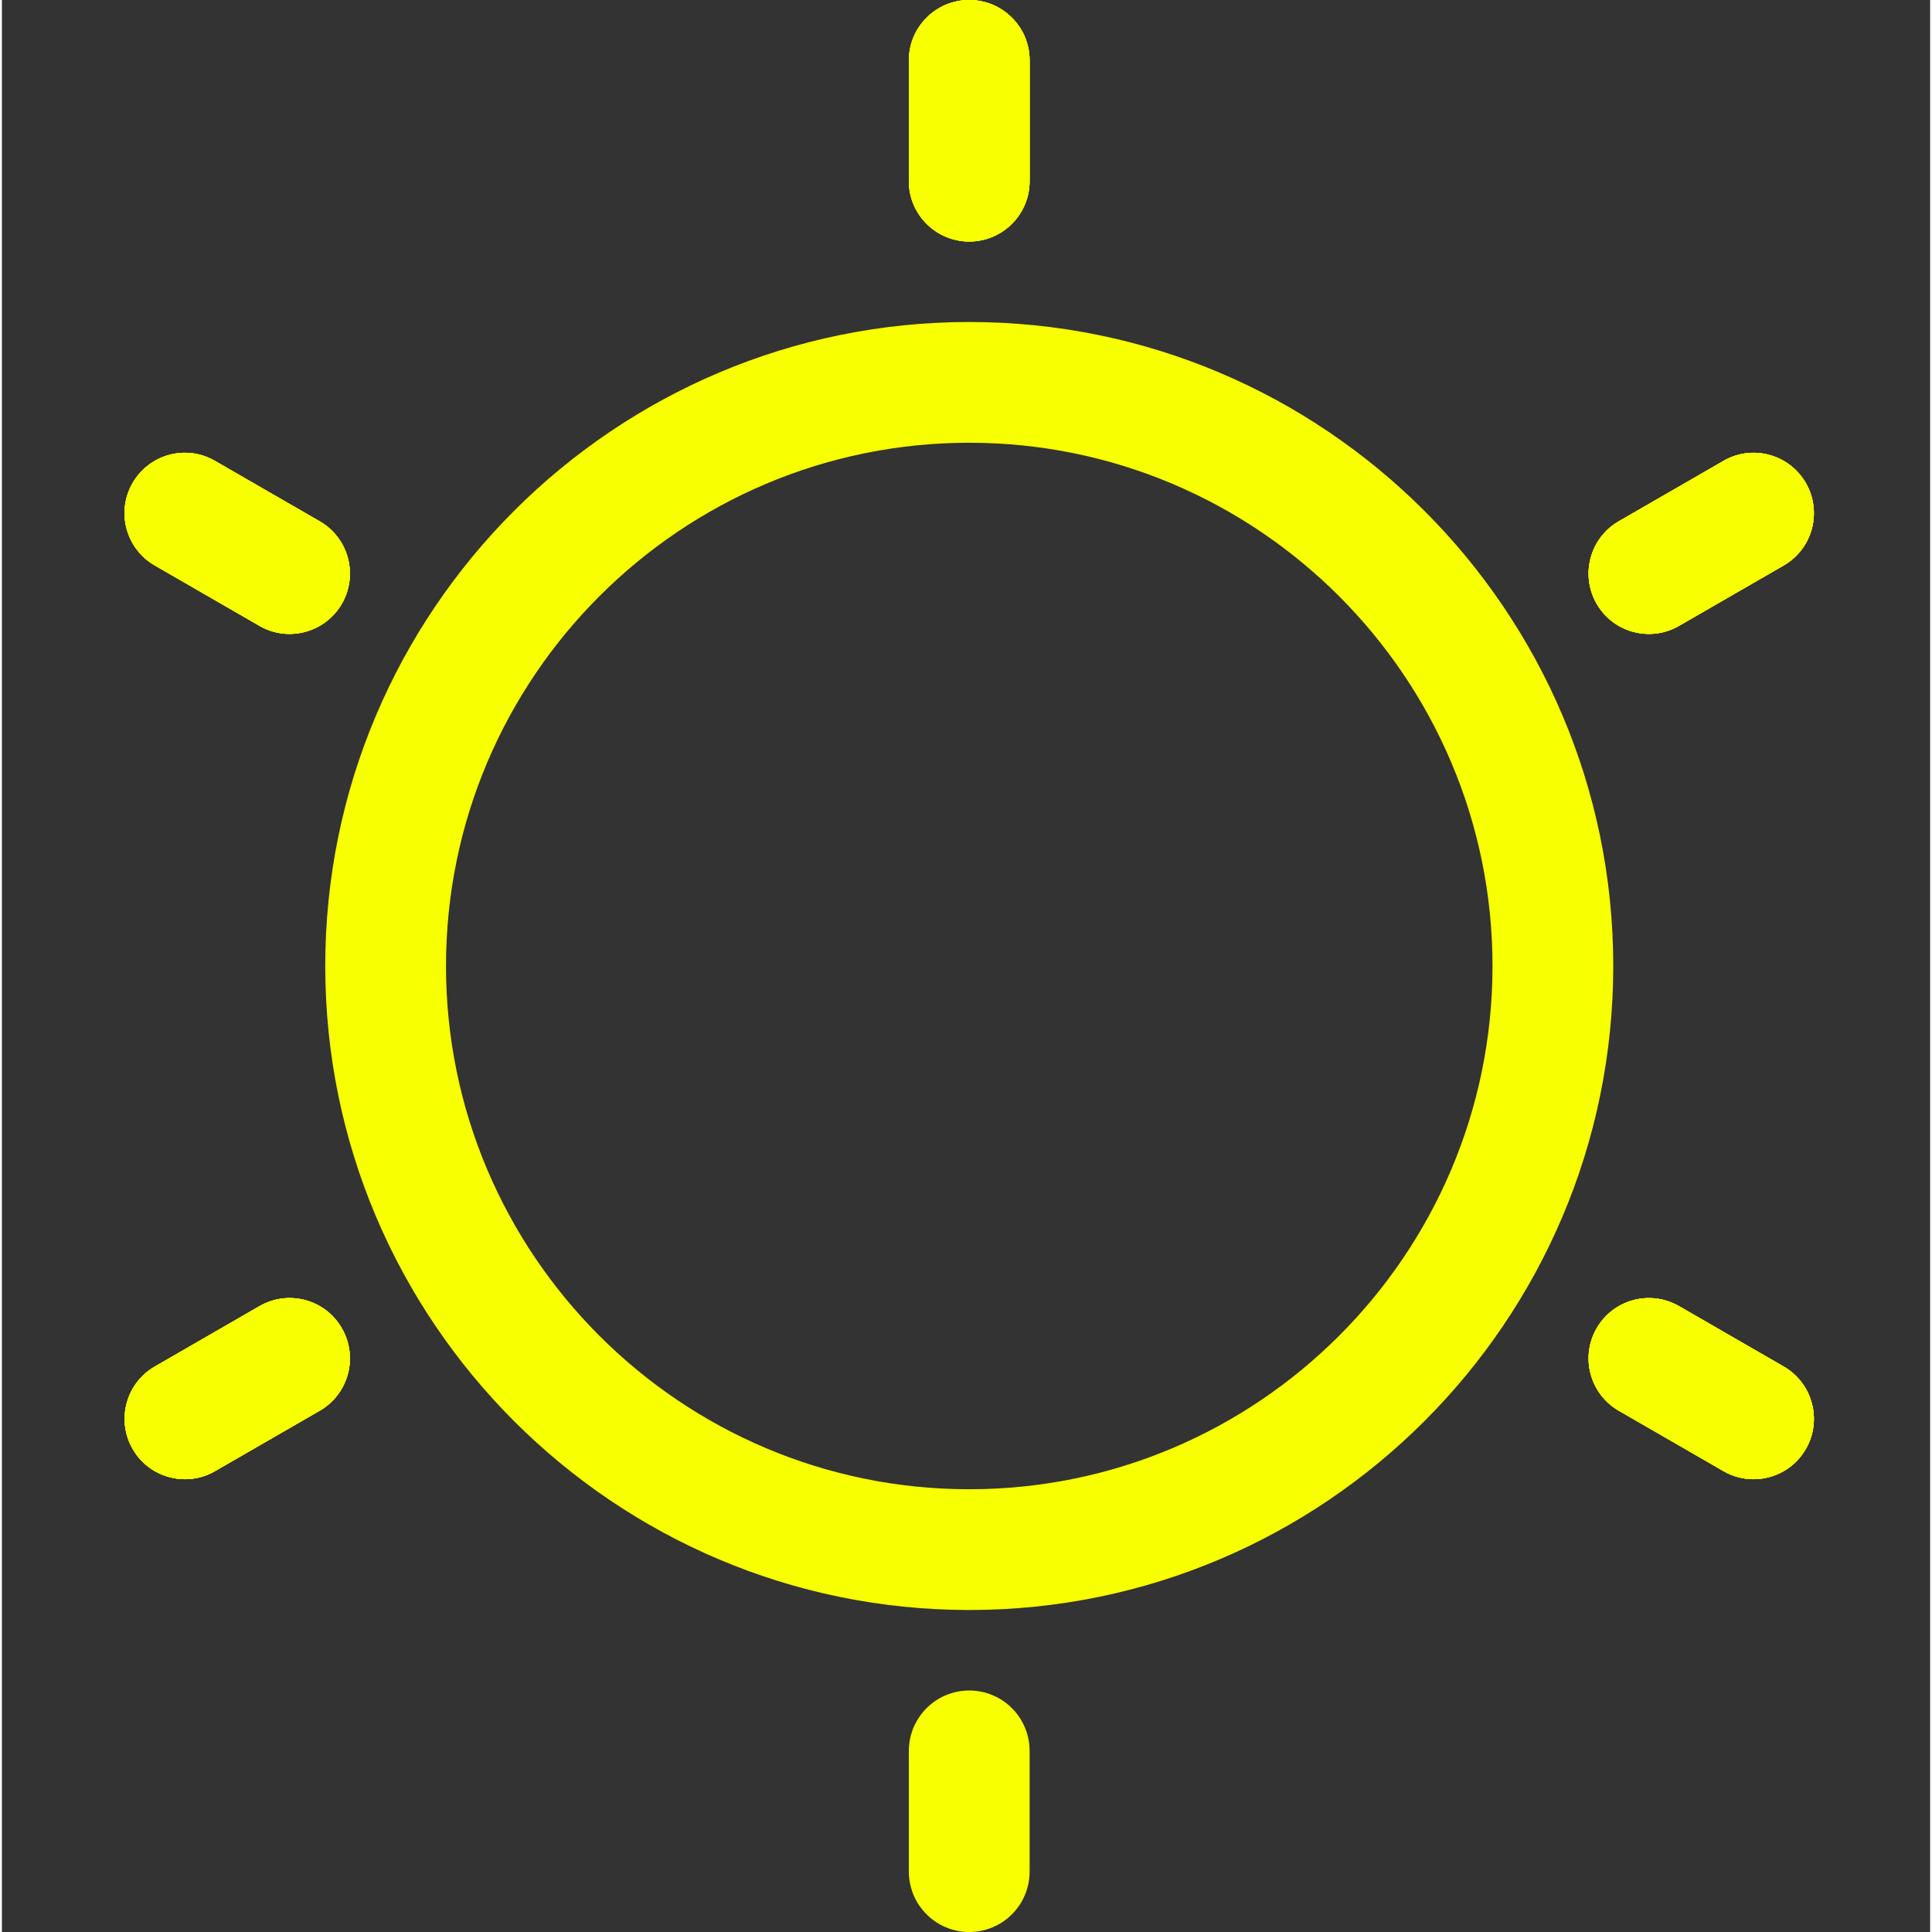 <?xml version="1.0"?>
<svg xmlns="http://www.w3.org/2000/svg" height="512px" viewBox="-32 0 511 512" width="512px" class=""><rect x="-32" y="0" width="511" height="512" fill="#333333" stroke="none"/><g><path d="m224.359 426.668c-94.098 0-170.664-76.566-170.664-170.668s76.566-170.668 170.664-170.668c94.102 0 170.668 76.566 170.668 170.668s-76.566 170.668-170.668 170.668zm0-309.336c-76.457 0-138.664 62.211-138.664 138.668s62.207 138.668 138.664 138.668c76.461 0 138.668-62.211 138.668-138.668s-62.207-138.668-138.668-138.668zm0 0" data-original="#000000" class="active-path" data-old_color="#FFEF00" fill="#F7FF00"/><path d="m224.359 64c-8.832 0-16-7.168-16-16v-32c0-8.832 7.168-16 16-16s16 7.168 16 16v32c0 8.832-7.168 16-16 16zm0 0" data-original="#000000" class="active-path" data-old_color="#FFEF00" fill="#F7FF00"/><path d="m224.359 64c-8.832 0-16-7.168-16-16v-32c0-8.832 7.168-16 16-16s16 7.168 16 16v32c0 8.832-7.168 16-16 16zm0 0" data-original="#000000" class="active-path" data-old_color="#FFEF00" fill="#F7FF00"/><path d="m224.359 64c-8.832 0-16-7.168-16-16v-32c0-8.832 7.168-16 16-16s16 7.168 16 16v32c0 8.832-7.168 16-16 16zm0 0" data-original="#000000" class="active-path" data-old_color="#FFEF00" fill="#F7FF00"/><path d="m224.359 64c-8.832 0-16-7.168-16-16v-32c0-8.832 7.168-16 16-16s16 7.168 16 16v32c0 8.832-7.168 16-16 16zm0 0" data-original="#000000" class="active-path" data-old_color="#FFEF00" fill="#F7FF00"/><path d="m44.223 168c-2.711 0-5.461-.684-7.98-2.156l-27.73-16c-7.66-4.414-10.285-14.184-5.867-21.844 4.414-7.637 14.164-10.305 21.844-5.844l27.734 16c7.66 4.414 10.281 14.184 5.867 21.844-2.965 5.141-8.344 8-13.867 8zm0 0" data-original="#000000" class="active-path" data-old_color="#FFEF00" fill="#F7FF00"/><path d="m432.191 392c-2.711 0-5.461-.684-7.98-2.156l-27.73-16c-7.641-4.414-10.262-14.207-5.848-21.844 4.418-7.637 14.164-10.281 21.848-5.844l27.73 16c7.637 4.414 10.262 14.207 5.848 21.844-2.945 5.141-8.32 8-13.867 8zm0 0" data-original="#000000" class="active-path" data-old_color="#FFEF00" fill="#F7FF00"/><path d="m44.223 168c-2.711 0-5.461-.684-7.98-2.156l-27.73-16c-7.66-4.414-10.285-14.184-5.867-21.844 4.414-7.637 14.164-10.305 21.844-5.844l27.734 16c7.66 4.414 10.281 14.184 5.867 21.844-2.965 5.141-8.344 8-13.867 8zm0 0" data-original="#000000" class="active-path" data-old_color="#FFEF00" fill="#F7FF00"/><path d="m432.191 392c-2.711 0-5.461-.684-7.98-2.156l-27.73-16c-7.641-4.414-10.262-14.207-5.848-21.844 4.418-7.637 14.164-10.281 21.848-5.844l27.73 16c7.637 4.414 10.262 14.207 5.848 21.844-2.945 5.141-8.32 8-13.867 8zm0 0" data-original="#000000" class="active-path" data-old_color="#FFEF00" fill="#F7FF00"/><path d="m44.223 168c-2.711 0-5.461-.684-7.98-2.156l-27.73-16c-7.66-4.414-10.285-14.184-5.867-21.844 4.414-7.637 14.164-10.305 21.844-5.844l27.734 16c7.66 4.414 10.281 14.184 5.867 21.844-2.965 5.141-8.344 8-13.867 8zm0 0" data-original="#000000" class="active-path" data-old_color="#FFEF00" fill="#F7FF00"/><path d="m432.191 392c-2.711 0-5.461-.684-7.98-2.156l-27.73-16c-7.641-4.414-10.262-14.207-5.848-21.844 4.418-7.637 14.164-10.281 21.848-5.844l27.73 16c7.637 4.414 10.262 14.207 5.848 21.844-2.945 5.141-8.32 8-13.867 8zm0 0" data-original="#000000" class="active-path" data-old_color="#FFEF00" fill="#F7FF00"/><path d="m44.223 168c-2.711 0-5.461-.684-7.98-2.156l-27.73-16c-7.66-4.414-10.285-14.184-5.867-21.844 4.414-7.637 14.164-10.305 21.844-5.844l27.734 16c7.66 4.414 10.281 14.184 5.867 21.844-2.965 5.141-8.344 8-13.867 8zm0 0" data-original="#000000" class="active-path" data-old_color="#FFEF00" fill="#F7FF00"/><path d="m432.191 392c-2.711 0-5.461-.684-7.98-2.156l-27.73-16c-7.641-4.414-10.262-14.207-5.848-21.844 4.418-7.637 14.164-10.281 21.848-5.844l27.73 16c7.637 4.414 10.262 14.207 5.848 21.844-2.945 5.141-8.32 8-13.867 8zm0 0" data-original="#000000" class="active-path" data-old_color="#FFEF00" fill="#F7FF00"/><path d="m16.531 392c-5.547 0-10.922-2.859-13.867-8-4.414-7.66-1.789-17.43 5.848-21.844l27.73-16c7.684-4.438 17.453-1.816 21.848 5.844 4.414 7.66 1.793 17.43-5.848 21.844l-27.73 16c-2.52 1.473-5.27 2.156-7.98 2.156zm0 0" data-original="#000000" class="active-path" data-old_color="#FFEF00" fill="#F7FF00"/><path d="m404.5 168c-5.547 0-10.922-2.859-13.867-8-4.414-7.66-1.793-17.43 5.848-21.844l27.73-16c7.68-4.461 17.43-1.793 21.848 5.844 4.414 7.66 1.789 17.43-5.848 21.844l-27.73 16c-2.52 1.473-5.27 2.156-7.98 2.156zm0 0" data-original="#000000" class="active-path" data-old_color="#FFEF00" fill="#F7FF00"/><path d="m16.531 392c-5.547 0-10.922-2.859-13.867-8-4.414-7.66-1.789-17.43 5.848-21.844l27.73-16c7.684-4.438 17.453-1.816 21.848 5.844 4.414 7.66 1.793 17.43-5.848 21.844l-27.73 16c-2.52 1.473-5.27 2.156-7.98 2.156zm0 0" data-original="#000000" class="active-path" data-old_color="#FFEF00" fill="#F7FF00"/><path d="m404.5 168c-5.547 0-10.922-2.859-13.867-8-4.414-7.66-1.793-17.43 5.848-21.844l27.73-16c7.68-4.461 17.43-1.793 21.848 5.844 4.414 7.66 1.789 17.43-5.848 21.844l-27.73 16c-2.52 1.473-5.27 2.156-7.98 2.156zm0 0" data-original="#000000" class="active-path" data-old_color="#FFEF00" fill="#F7FF00"/><path d="m16.531 392c-5.547 0-10.922-2.859-13.867-8-4.414-7.66-1.789-17.43 5.848-21.844l27.73-16c7.684-4.438 17.453-1.816 21.848 5.844 4.414 7.66 1.793 17.43-5.848 21.844l-27.73 16c-2.52 1.473-5.27 2.156-7.98 2.156zm0 0" data-original="#000000" class="active-path" data-old_color="#FFEF00" fill="#F7FF00"/><path d="m404.5 168c-5.547 0-10.922-2.859-13.867-8-4.414-7.66-1.793-17.43 5.848-21.844l27.73-16c7.68-4.461 17.43-1.793 21.848 5.844 4.414 7.66 1.789 17.43-5.848 21.844l-27.73 16c-2.52 1.473-5.27 2.156-7.98 2.156zm0 0" data-original="#000000" class="active-path" data-old_color="#FFEF00" fill="#F7FF00"/><path d="m16.531 392c-5.547 0-10.922-2.859-13.867-8-4.414-7.66-1.789-17.43 5.848-21.844l27.73-16c7.684-4.438 17.453-1.816 21.848 5.844 4.414 7.66 1.793 17.43-5.848 21.844l-27.73 16c-2.52 1.473-5.27 2.156-7.98 2.156zm0 0" data-original="#000000" class="active-path" data-old_color="#FFEF00" fill="#F7FF00"/><path d="m404.5 168c-5.547 0-10.922-2.859-13.867-8-4.414-7.66-1.793-17.43 5.848-21.844l27.73-16c7.68-4.461 17.43-1.793 21.848 5.844 4.414 7.66 1.789 17.43-5.848 21.844l-27.73 16c-2.52 1.473-5.27 2.156-7.98 2.156zm0 0" data-original="#000000" class="active-path" data-old_color="#FFEF00" fill="#F7FF00"/><path d="m224.359 512c-8.832 0-16-7.168-16-16v-32c0-8.832 7.168-16 16-16s16 7.168 16 16v32c0 8.832-7.168 16-16 16zm0 0" data-original="#000000" class="active-path" data-old_color="#FFEF00" fill="#F7FF00"/></g> </svg>
